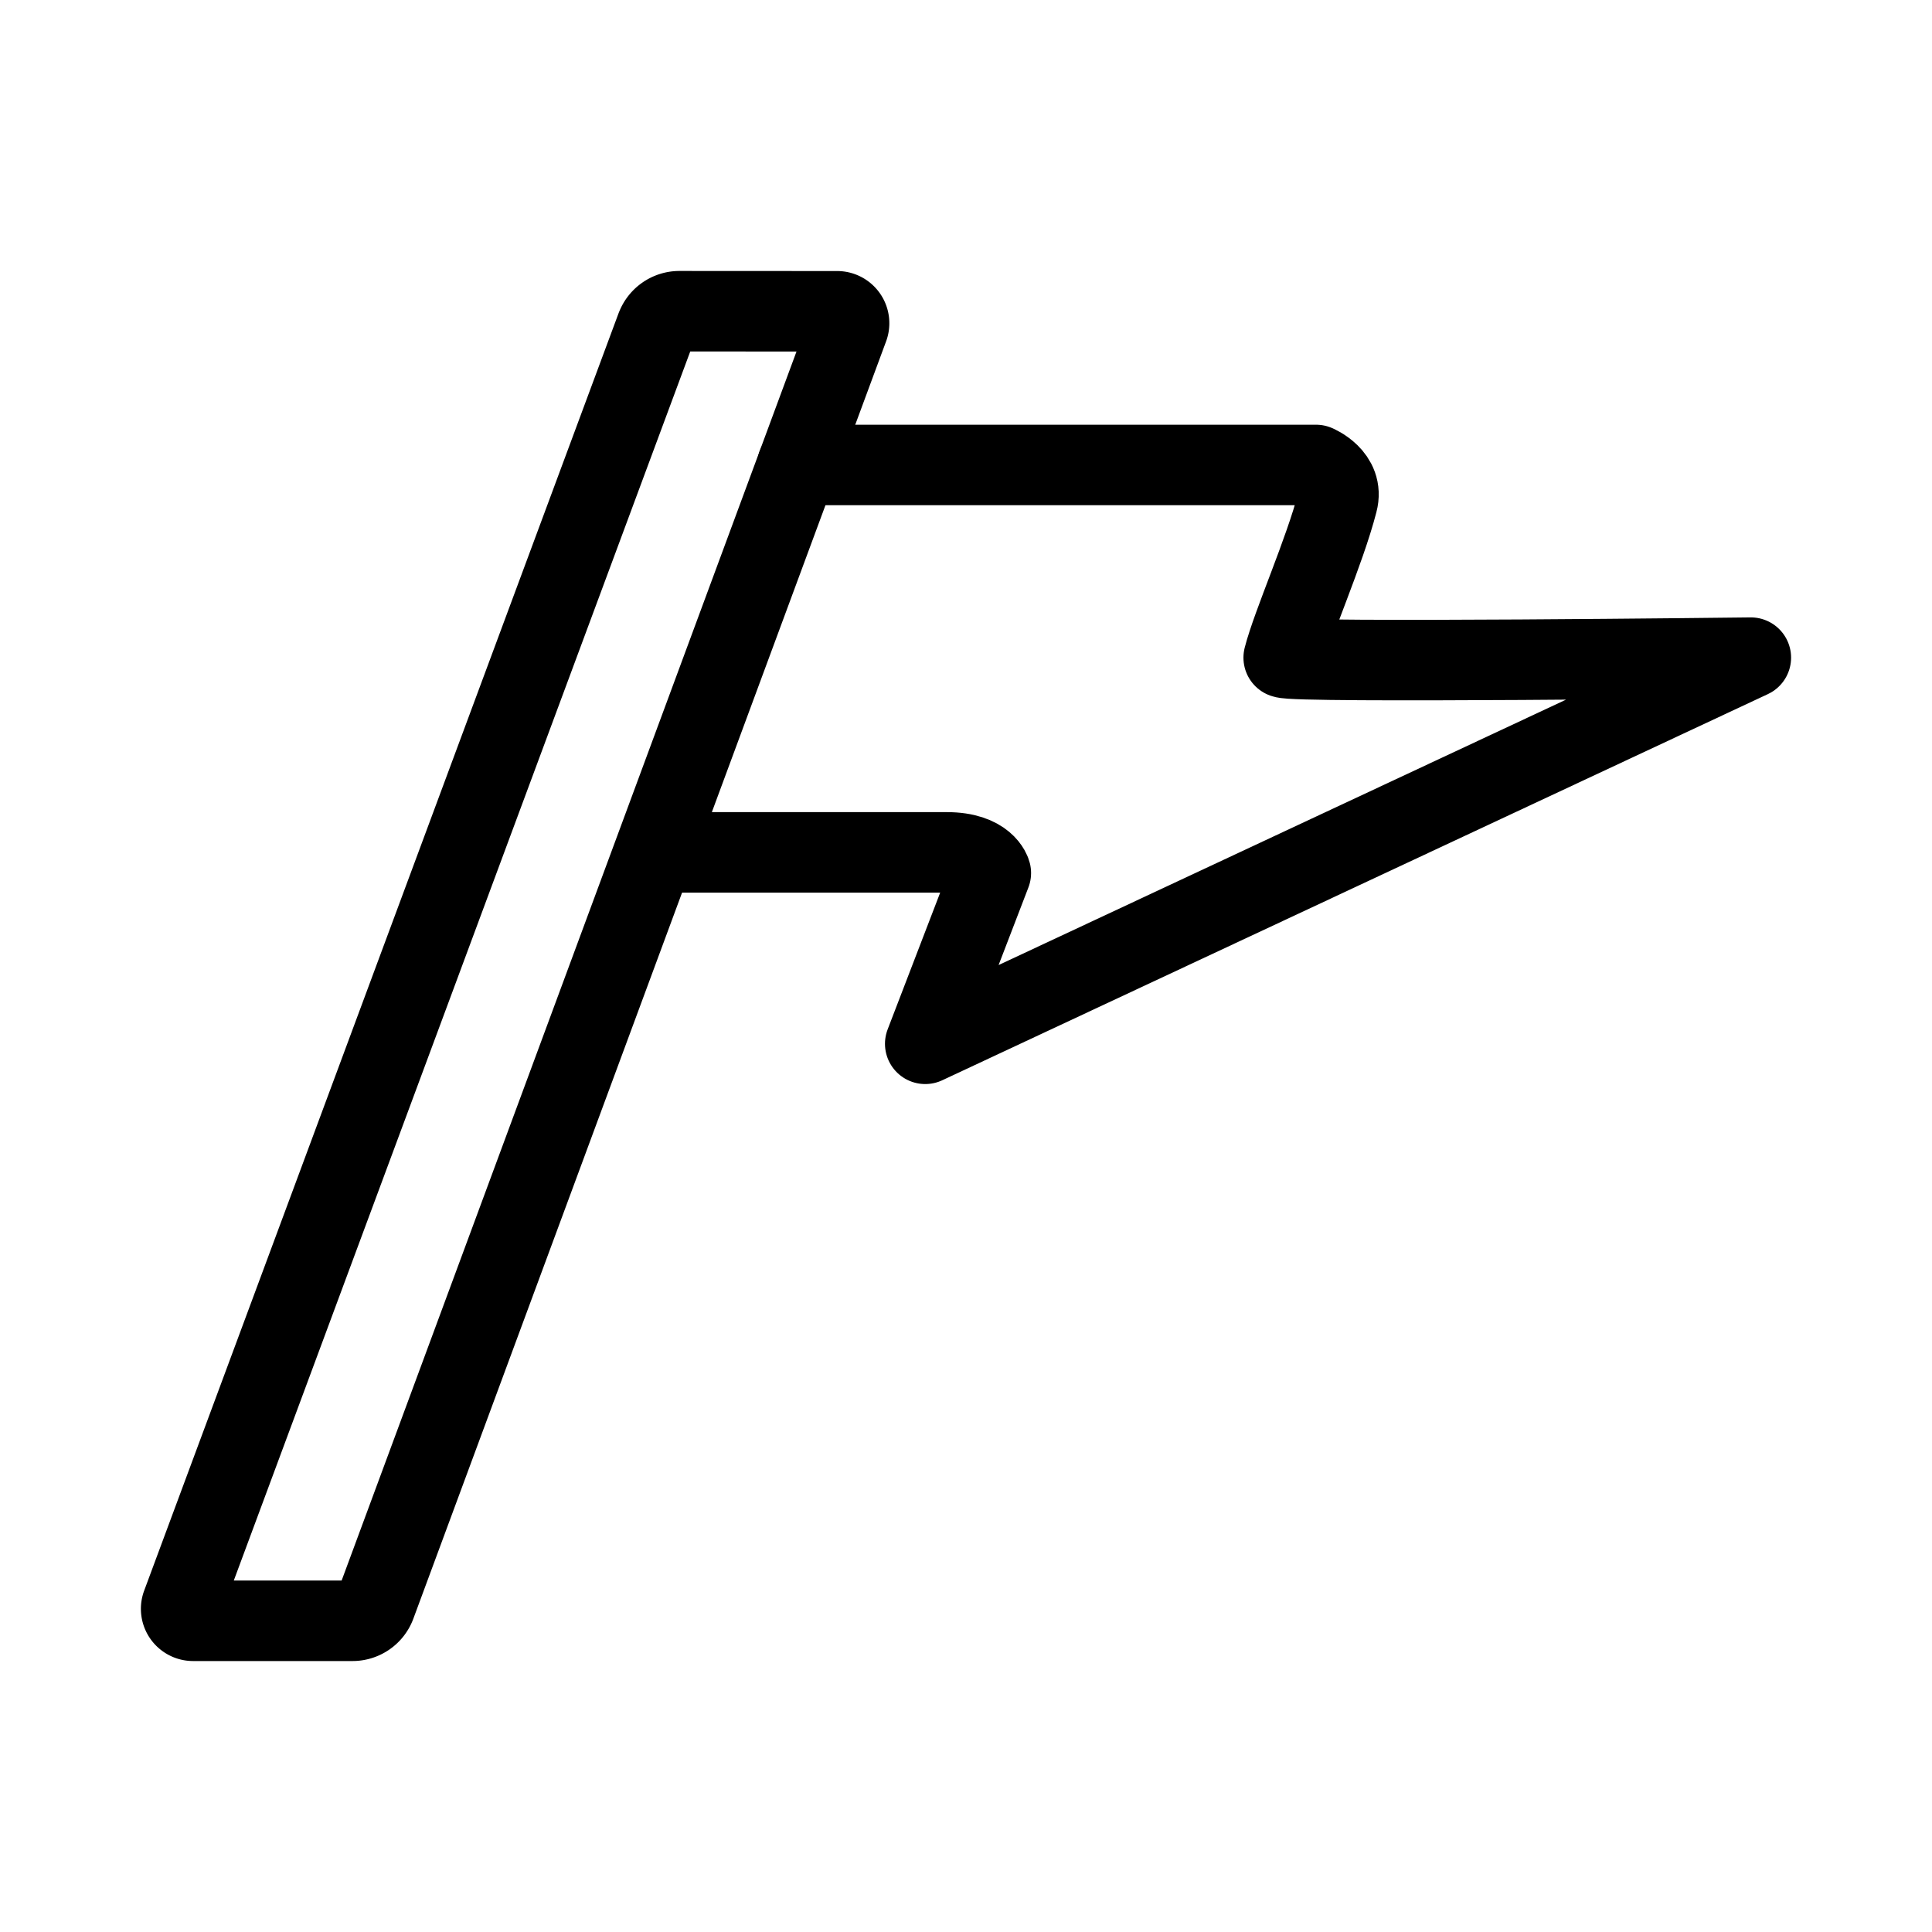 <svg xmlns="http://www.w3.org/2000/svg" viewBox="0 0 48 48"><defs><style>.a{stroke-width:2px;stroke-width:2px;fill:none;stroke:#000;stroke-linecap:round;stroke-linejoin:round;}</style></defs><path class="a" d="M16.305,8.132,4.519,39.868a.297.297,0,0,0,.174.381.293.293,0,0,0,.103.019H8.759a.612.612,0,0,0,.573-.4L21.077,8.134a.297.297,0,0,0-.277-.4l-3.92-.002a.612.612,0,0,0-.574.4Z"/><path class="a" d="M19.812,11.552H32.697s.701.288.531.923c-.318,1.233-1.122,3.032-1.335,3.864.255.137,11.606,0,11.606,0L22.987,25.933l1.63-4.243s-.13-.513-1.097-.513H16.368"/></svg>